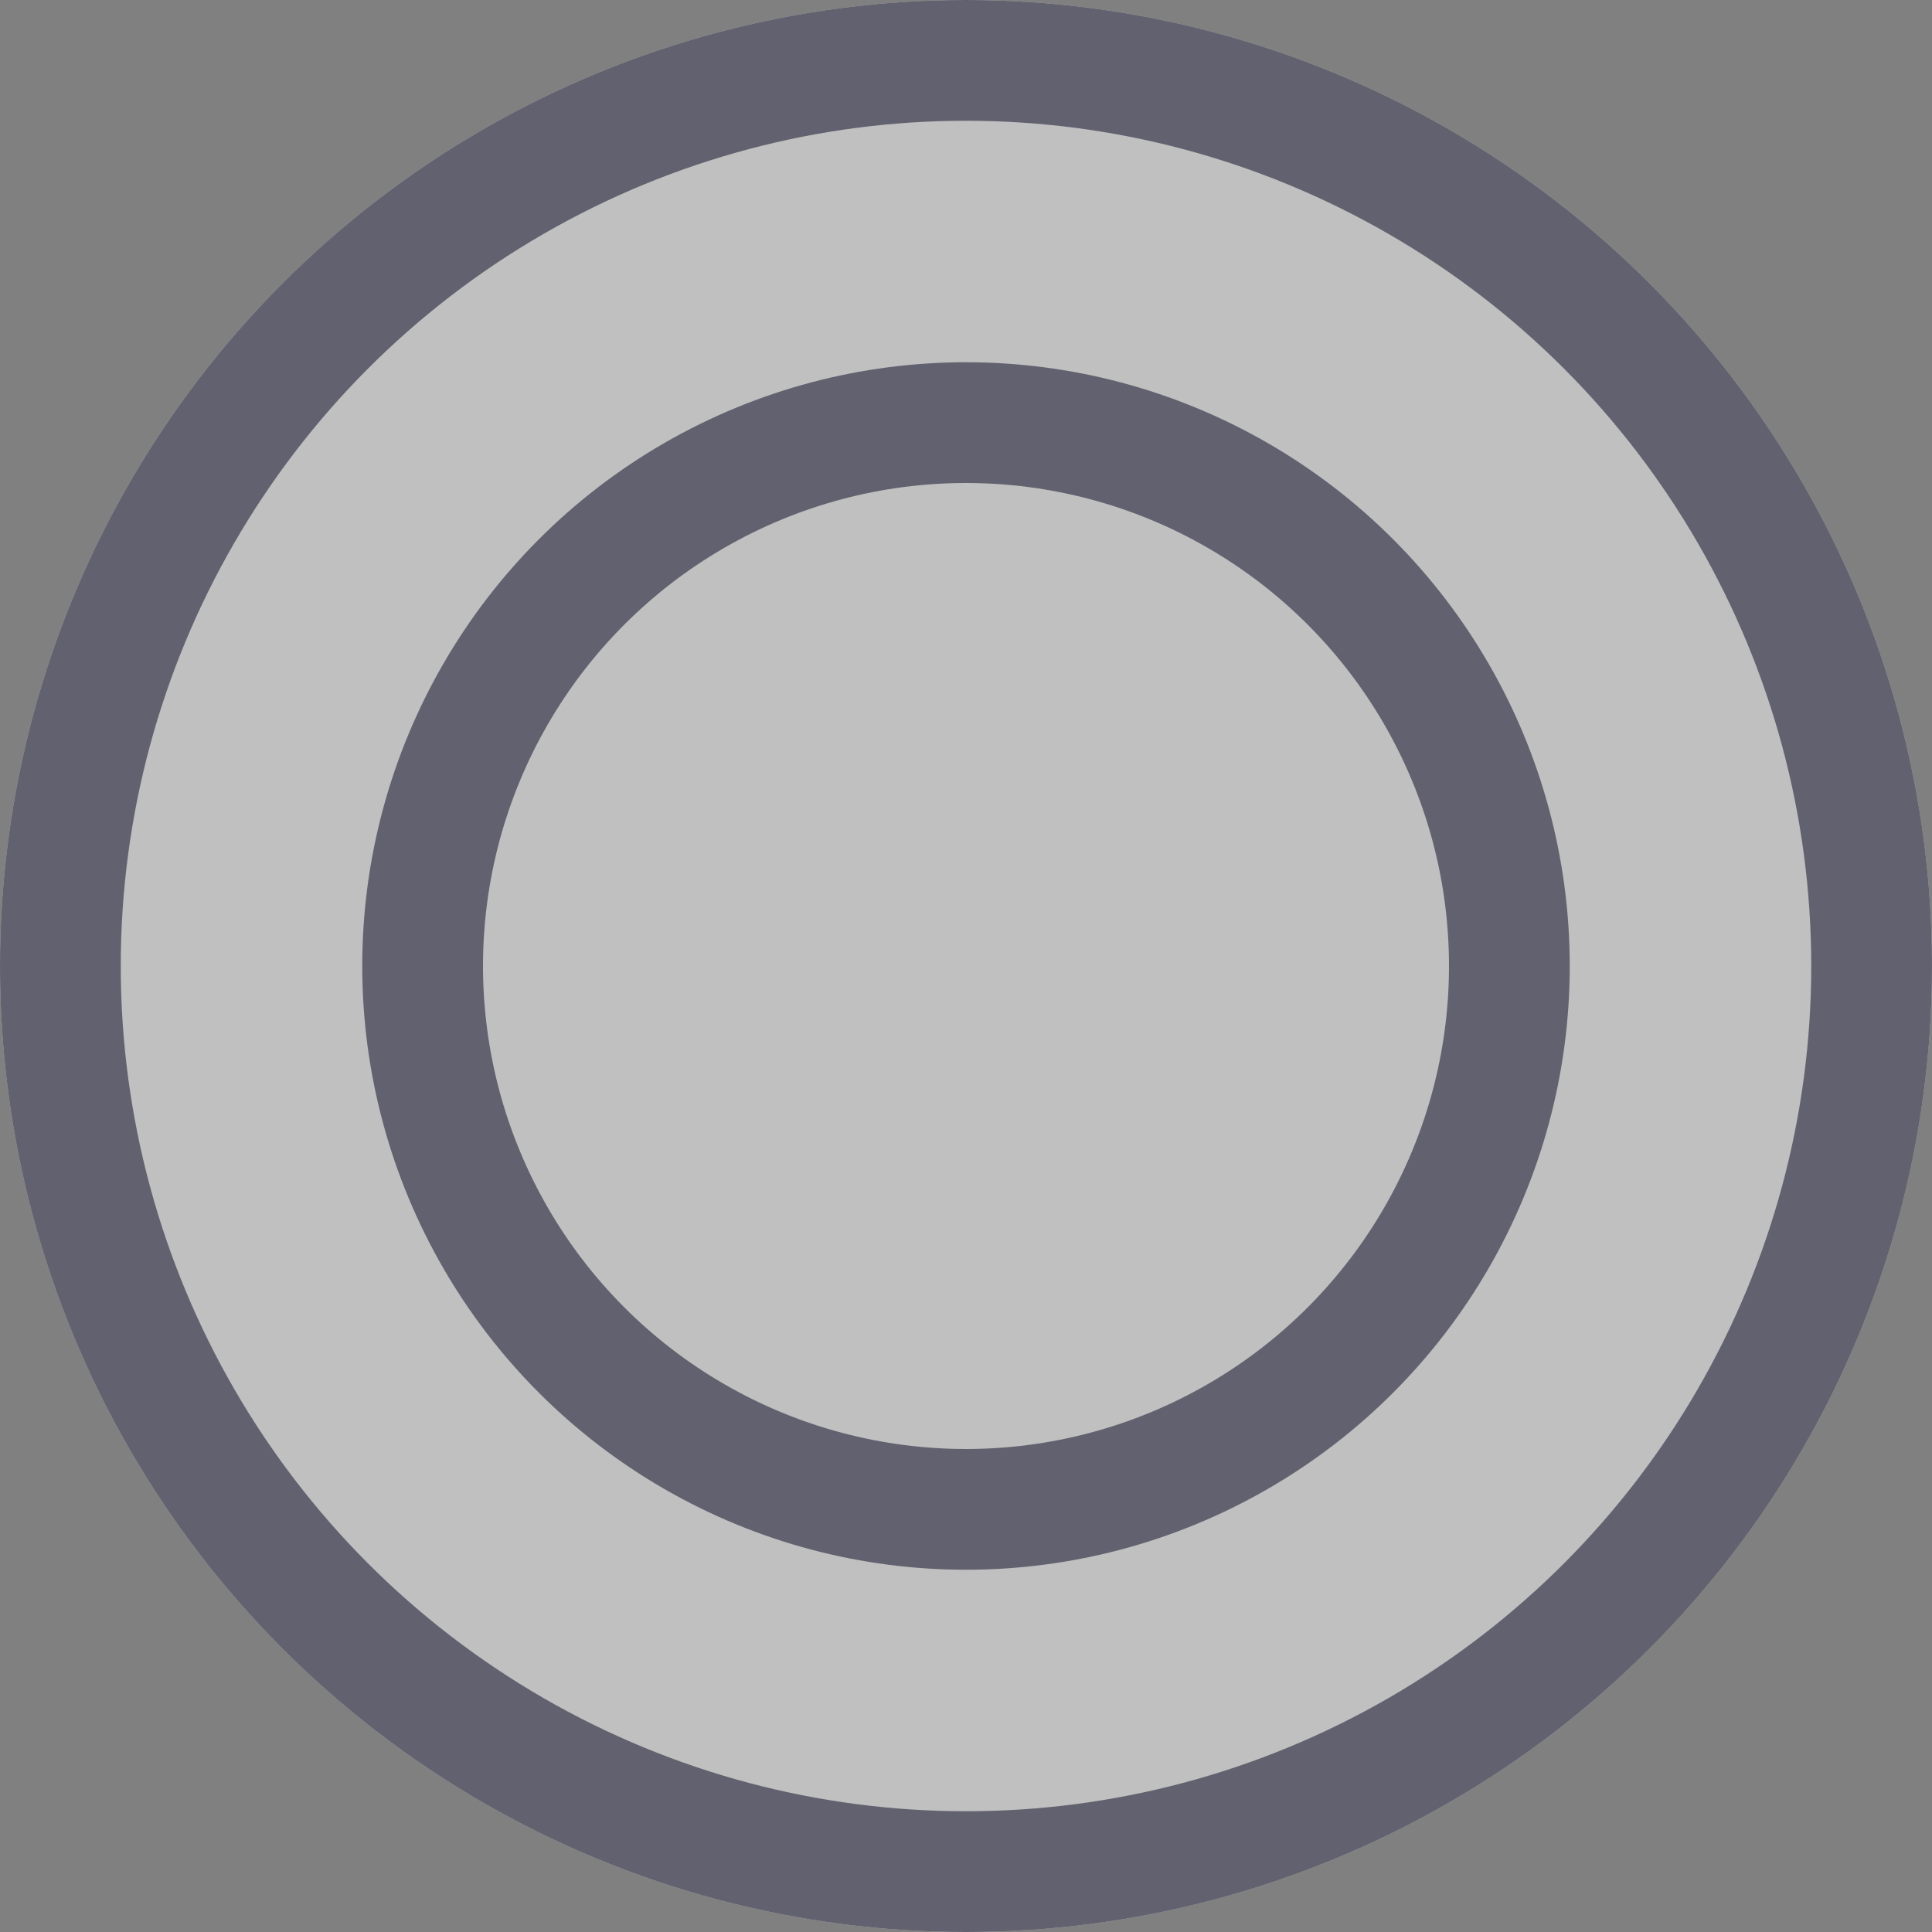 <svg xmlns="http://www.w3.org/2000/svg" width="16" height="16" viewBox="0 0 16 16">
  <rect x="0" y="0" width="16" height="16" fill="#808080" stroke="none"/>
  <g id="Group_7821" data-name="Group 7821" transform="translate(-876 -255)" opacity="0.5">
    <g id="Ellipse_3" data-name="Ellipse 3" transform="translate(876 255)" fill="#fff" stroke="#43425d" stroke-width="1">
      <circle cx="8" cy="8" r="8" stroke="none"/>
      <circle cx="8" cy="8" r="7.5" fill="none"/>
    </g>
    <g id="Ellipse_4" data-name="Ellipse 4" transform="translate(879 258)" fill="#fff" stroke="#43425d" stroke-width="1">
      <circle cx="5" cy="5" r="5" stroke="none"/>
      <circle cx="5" cy="5" r="4.5" fill="none"/>
    </g>
  </g>
</svg>
